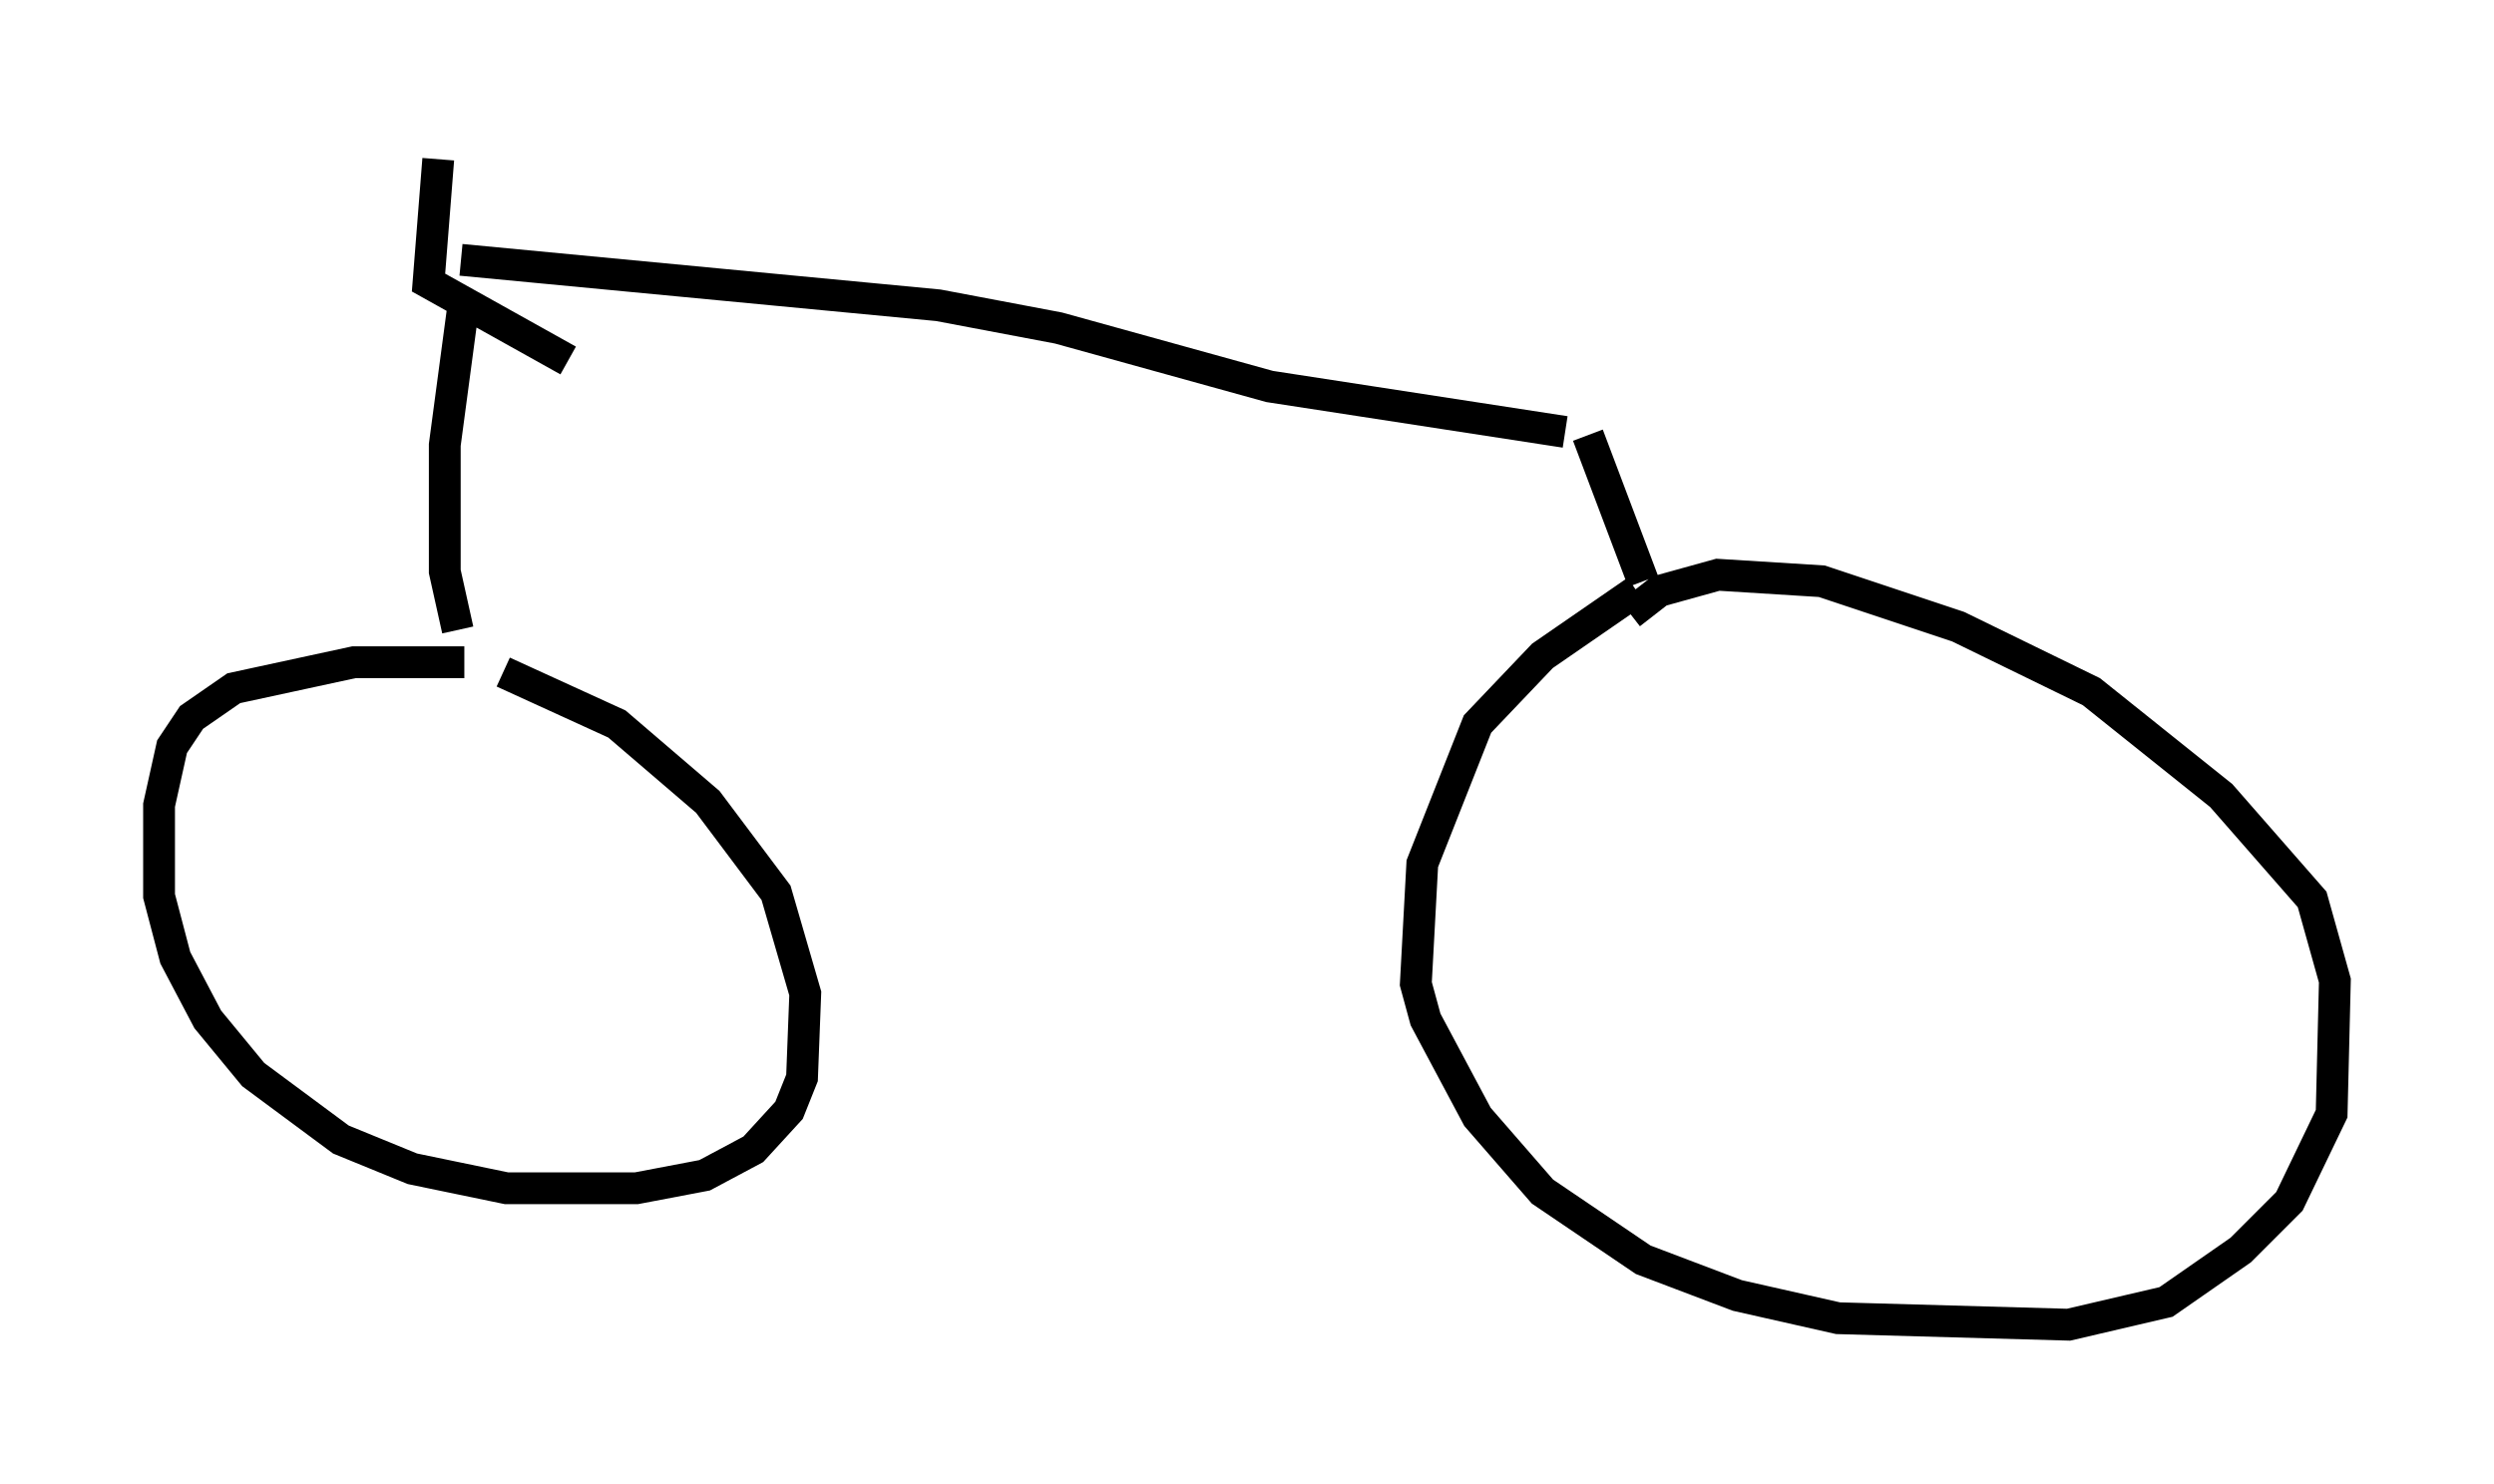 <?xml version="1.0" encoding="utf-8" ?>
<svg baseProfile="full" height="46.648" version="1.1" width="78.397" xmlns="http://www.w3.org/2000/svg" xmlns:ev="http://www.w3.org/2001/xml-events" xmlns:xlink="http://www.w3.org/1999/xlink"><defs /><rect fill="white" height="46.648" width="78.397" x="0" y="0" /><path d="M16.127, 21.129 m-1.531, -0.306 l-3.471, 0.0 -3.777, 0.817 l-1.327, 0.919 -0.613, 0.919 l-0.408, 1.838 0.0, 2.858 l0.51, 1.94 1.021, 1.94 l1.429, 1.735 2.756, 2.042 l2.246, 0.919 2.96, 0.613 l4.083, 0.0 2.144, -0.408 l1.531, -0.817 1.123, -1.225 l0.408, -1.021 0.102, -2.654 l-0.919, -3.165 -2.144, -2.858 l-2.858, -2.45 -3.573, -1.633 m35.627, -2.552 l-2.96, 2.042 -2.042, 2.144 l-1.735, 4.39 -0.204, 3.777 l0.306, 1.123 1.633, 3.063 l2.042, 2.348 3.165, 2.144 l2.96, 1.123 3.165, 0.715 l7.248, 0.204 3.063, -0.715 l2.348, -1.633 1.531, -1.531 l1.327, -2.756 0.102, -4.185 l-0.715, -2.552 -2.858, -3.267 l-4.083, -3.267 -4.185, -2.042 l-4.288, -1.429 -3.267, -0.204 l-1.838, 0.51 -0.919, 0.715 m-36.648, -9.902 l-0.613, 4.594 0.0, 3.981 l0.408, 1.838 m-0.613, -14.802 l-0.306, 3.879 4.39, 2.45 m-3.369, -3.165 l15.006, 1.429 3.777, 0.715 l6.635, 1.838 9.29, 1.429 m0.715, 0.102 l1.735, 4.594 " fill="none" stroke="black" stroke-width="1" /></svg>